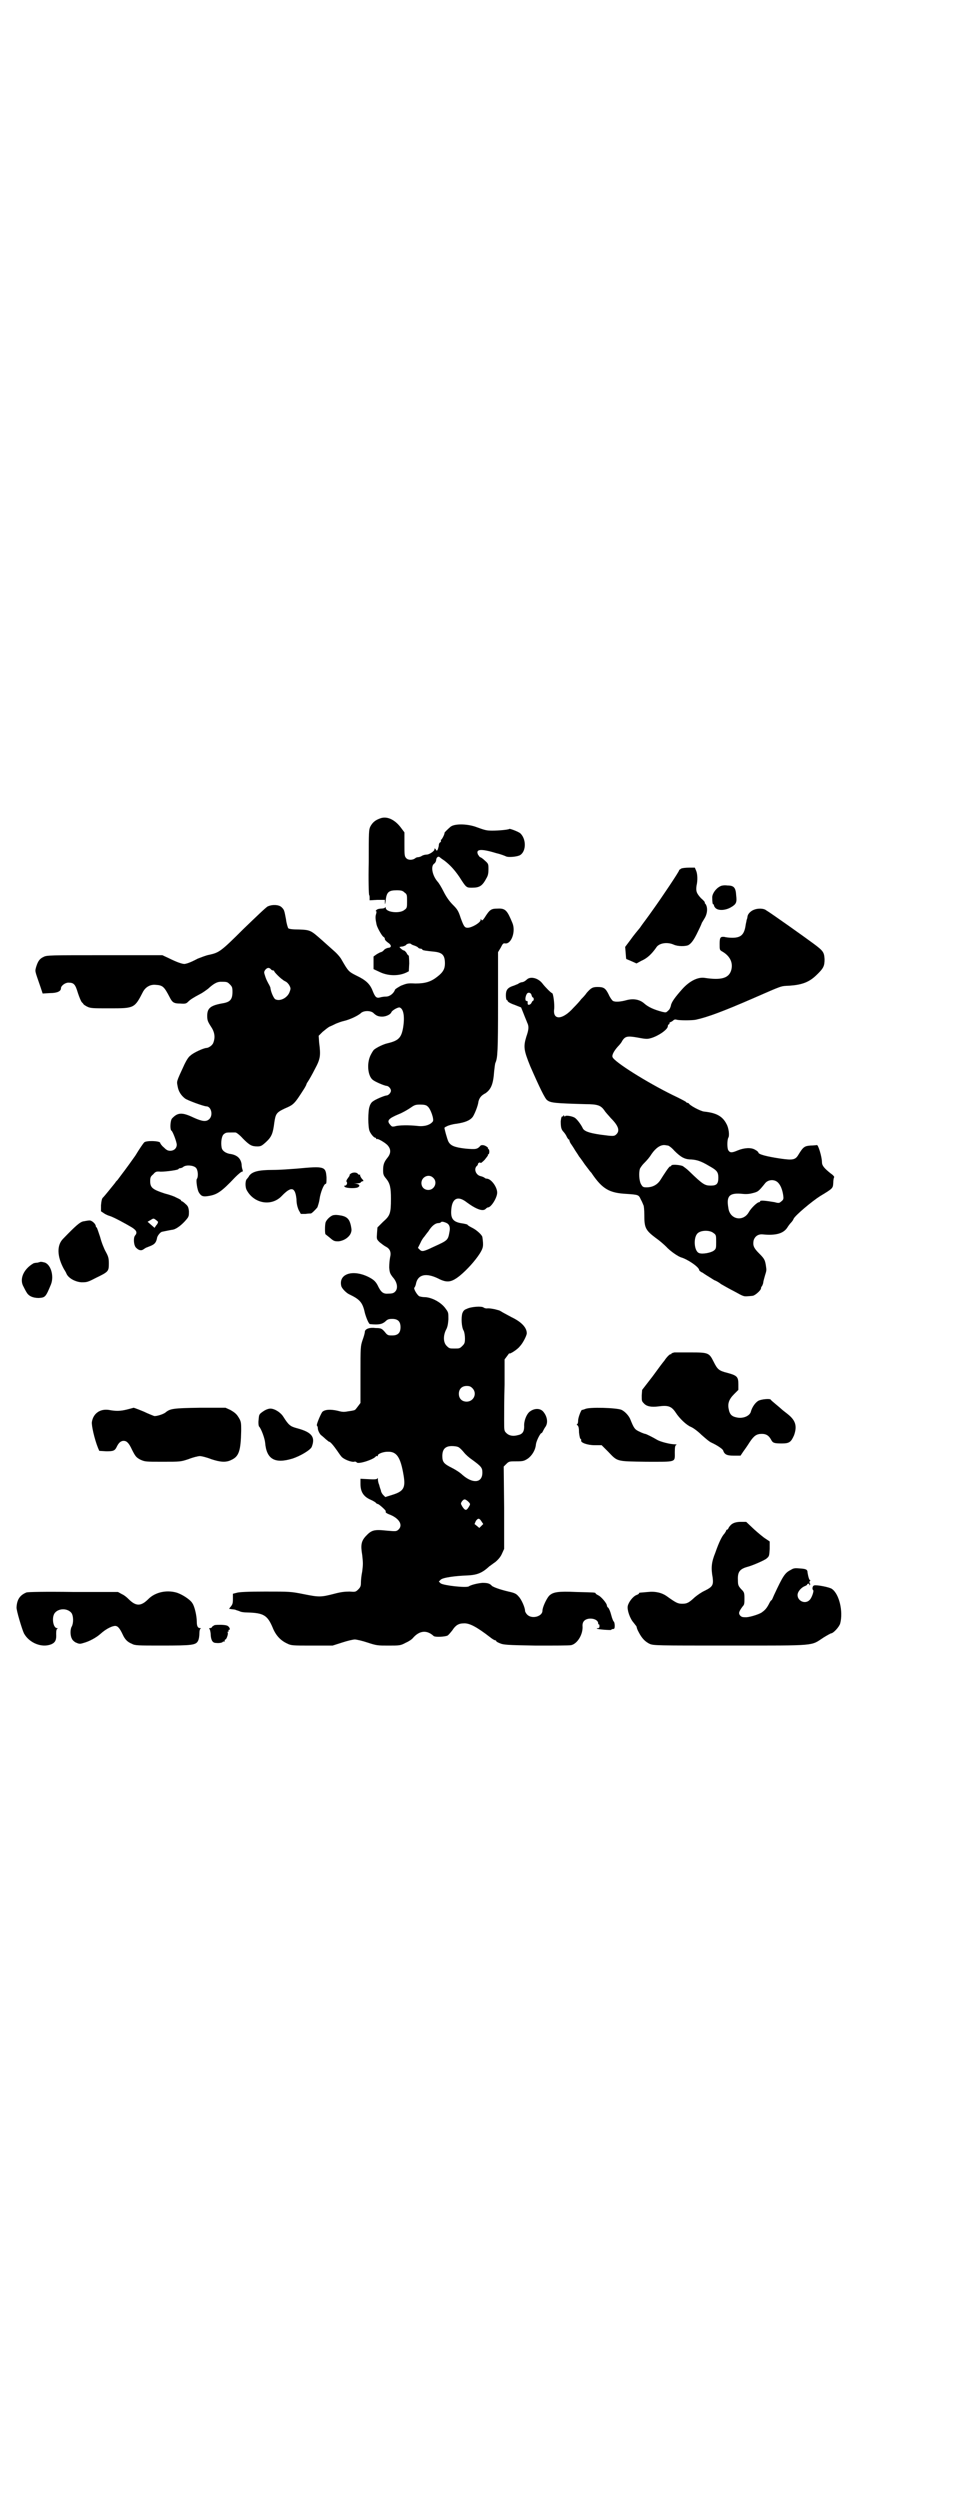 <?xml version="1.0" standalone="no"?>
<!DOCTYPE svg PUBLIC "-//W3C//DTD SVG 20010904//EN"
 "http://www.w3.org/TR/2001/REC-SVG-20010904/DTD/svg10.dtd">
<svg version="1.0" xmlns="http://www.w3.org/2000/svg"
 width="1106pt" height="2870pt" viewBox="0 0 1106 2870"
 preserveAspectRatio="xMidYMid meet">
<g transform="translate(0,2870) scale(0.5,-0.5)"
fill="#000000" stroke="none">
<path d="M873 3861 c-11 -4 -17 -9 -22 -18 -4 -8 -4 -12 -4 -82 -1 -41 0 -75
1 -76 1 -1 1 -4 1 -7 l0 -5 17 1 18 0 0 -7 c0 -5 1 -3 2 6 2 19 7 23 25 23 11
0 14 -1 18 -5 6 -4 6 -6 6 -20 0 -14 0 -16 -6 -20 -10 -9 -43 -6 -43 5 0 2 -1
2 -1 1 -1 -2 -5 -3 -9 -3 -4 0 -9 -1 -11 -3 -2 -2 -3 -3 -1 -3 1 0 1 -2 0 -6
-2 -6 -2 -11 1 -25 2 -8 13 -27 16 -28 2 -1 3 -3 3 -5 0 -2 3 -5 7 -8 8 -5 9
-11 2 -12 -3 0 -8 -2 -11 -5 -2 -3 -6 -5 -7 -5 -1 0 -5 -2 -10 -5 l-7 -5 0
-15 0 -14 15 -7 c19 -9 43 -9 60 -1 l6 3 1 18 c0 10 -1 18 -1 18 -1 0 -4 3 -5
6 -2 3 -5 6 -7 6 -2 0 -11 8 -9 8 1 0 4 1 7 1 3 1 7 2 8 4 3 3 10 4 12 1 1 -1
4 -2 7 -3 3 -1 7 -3 8 -4 1 -2 4 -3 6 -3 2 0 4 -1 4 -2 0 -2 9 -3 28 -5 18 -2
24 -8 24 -27 0 -12 -4 -20 -17 -30 -15 -12 -28 -16 -51 -16 -18 1 -20 0 -33
-5 -7 -4 -14 -8 -14 -10 -3 -8 -12 -15 -20 -15 -5 0 -11 -1 -14 -2 -8 -2 -11
0 -17 15 -6 16 -16 25 -37 35 -18 9 -19 10 -34 36 -3 6 -11 15 -18 21 -8 7
-20 18 -28 25 -25 22 -26 23 -52 24 -15 0 -23 1 -25 3 -1 2 -4 11 -5 20 -4 21
-4 22 -10 28 -6 6 -21 7 -32 2 -3 -1 -28 -25 -56 -52 -52 -52 -56 -54 -78 -59
-7 -1 -19 -6 -27 -9 -17 -9 -24 -11 -29 -12 -5 -1 -19 4 -37 13 l-15 7 -133 0
c-125 0 -133 0 -140 -4 -9 -4 -13 -10 -17 -23 -3 -11 -3 -8 10 -46 l5 -15 17
1 c16 0 25 4 25 11 0 6 10 13 17 13 13 0 16 -4 22 -24 3 -9 7 -19 9 -21 2 -2
4 -4 4 -5 0 0 4 -3 8 -5 8 -4 13 -4 52 -4 57 0 57 0 77 39 6 10 16 16 28 15
17 -1 20 -4 33 -29 6 -12 10 -14 24 -14 12 -1 14 0 18 4 5 5 11 9 28 18 6 3
14 9 18 12 13 12 21 16 29 16 14 0 15 0 21 -6 5 -5 6 -7 6 -17 0 -17 -5 -23
-20 -26 -30 -5 -38 -11 -38 -29 0 -10 1 -13 8 -24 9 -13 11 -25 6 -38 -2 -6
-11 -12 -16 -12 -6 0 -30 -11 -36 -17 -5 -3 -10 -12 -14 -20 -20 -43 -18 -39
-16 -51 2 -12 8 -21 17 -28 5 -4 43 -18 49 -18 11 0 16 -20 7 -29 -7 -7 -16
-6 -36 3 -27 13 -37 12 -50 -2 -4 -5 -5 -26 -1 -28 3 -2 12 -26 12 -32 0 -8
-6 -14 -15 -14 -6 0 -9 2 -15 8 -5 4 -8 9 -8 10 0 5 -33 6 -37 1 -2 -2 -11
-15 -20 -30 -24 -34 -27 -37 -41 -56 -2 -2 -5 -5 -5 -6 -8 -10 -25 -31 -28
-34 -3 -2 -4 -8 -5 -18 l0 -14 6 -4 c4 -3 11 -6 15 -7 9 -3 35 -17 50 -26 11
-7 13 -12 7 -19 -4 -5 -3 -23 3 -28 6 -6 12 -7 17 -3 3 2 6 4 7 4 0 0 5 2 10
4 9 4 12 8 14 19 1 4 7 12 11 13 10 2 19 4 26 5 8 2 20 11 30 23 6 7 6 9 6 19
-1 9 -2 12 -8 17 -3 3 -7 6 -8 6 -1 0 -2 1 -2 2 0 1 -3 3 -12 7 -3 2 -14 6
-26 9 -27 9 -33 13 -33 28 0 9 1 11 7 16 5 6 7 7 17 6 14 0 41 4 41 6 0 1 2 2
4 2 1 0 5 1 7 3 6 5 23 4 29 -2 5 -5 6 -21 2 -26 -2 -3 1 -25 5 -31 5 -8 9
-10 21 -8 20 3 30 9 62 43 7 7 14 13 16 13 2 0 2 1 1 5 -1 2 -2 8 -2 12 -2 14
-11 22 -28 24 -9 2 -17 7 -18 15 -2 11 0 26 5 30 5 4 6 4 18 4 3 0 8 0 9 0 2
0 10 -6 17 -14 15 -15 20 -18 33 -18 8 0 10 1 20 10 13 12 16 20 19 44 3 21 5
24 24 33 21 9 22 10 45 46 3 5 5 9 5 10 0 1 2 4 4 7 2 3 9 15 15 27 13 24 14
31 10 62 l-1 15 9 9 c5 4 12 10 16 12 5 2 11 5 15 7 5 2 13 5 18 6 13 3 33 12
40 19 7 5 20 5 27 0 7 -7 12 -9 21 -9 9 0 19 5 21 10 1 4 15 12 19 11 9 -3 12
-21 8 -46 -4 -23 -10 -30 -35 -36 -10 -2 -26 -10 -32 -15 -2 -2 -5 -7 -8 -13
-9 -19 -6 -47 5 -56 6 -5 28 -14 32 -14 4 0 10 -6 10 -11 0 -5 -6 -11 -10 -11
-4 0 -26 -9 -32 -14 -3 -2 -6 -7 -7 -11 -4 -10 -4 -48 0 -57 3 -7 10 -15 13
-15 1 0 2 -1 2 -2 0 -1 1 -2 2 -1 2 1 15 -6 23 -13 9 -9 10 -19 1 -30 -8 -10
-10 -16 -10 -29 0 -9 1 -12 7 -19 9 -11 11 -21 11 -46 0 -34 -2 -39 -18 -53
l-13 -13 -1 -13 c-1 -14 -1 -14 6 -21 4 -3 10 -8 14 -10 10 -5 13 -13 10 -25
-1 -5 -2 -15 -2 -23 1 -12 2 -14 8 -22 11 -12 13 -27 5 -34 -3 -3 -7 -4 -15
-4 -12 -1 -17 3 -25 20 -5 9 -10 13 -22 19 -36 17 -68 6 -61 -22 2 -6 12 -16
19 -19 23 -11 30 -18 35 -42 3 -11 9 -26 12 -26 21 -2 28 0 35 6 5 5 8 6 16 6
13 0 19 -6 19 -19 0 -13 -6 -19 -19 -19 -9 0 -11 0 -17 8 -7 8 -9 9 -21 9 -14
2 -25 -2 -25 -9 0 -2 -2 -10 -5 -18 -5 -15 -5 -16 -5 -80 l0 -65 -6 -8 c-3 -4
-6 -8 -7 -8 -1 -1 -7 -2 -14 -3 -11 -2 -14 -2 -25 1 -17 4 -31 3 -36 -3 -5 -8
-14 -30 -12 -31 1 -1 2 -3 2 -6 0 -5 5 -15 9 -17 1 -1 5 -4 9 -8 4 -3 7 -6 8
-6 3 0 11 -10 18 -20 4 -6 9 -13 11 -15 6 -6 22 -12 28 -11 3 1 5 0 6 -1 2 -6
39 6 44 13 1 1 2 2 3 1 1 -1 2 0 2 2 0 3 12 8 22 8 21 1 30 -12 37 -54 5 -29
0 -37 -26 -45 l-16 -5 -5 5 c-2 2 -5 7 -5 10 -1 3 -3 8 -4 13 -2 4 -3 10 -3
13 0 3 -1 4 -1 2 -1 -2 -4 -3 -20 -2 l-19 1 0 -12 c0 -18 7 -29 23 -36 7 -3
13 -7 13 -8 1 -1 3 -2 4 -2 2 0 17 -13 18 -16 0 0 0 -2 0 -3 0 -1 5 -4 11 -6
21 -9 29 -24 18 -34 -5 -4 -5 -4 -28 -2 -28 3 -34 1 -47 -13 -10 -11 -12 -20
-8 -43 2 -18 2 -22 0 -38 -2 -9 -3 -21 -3 -26 0 -7 -1 -10 -6 -15 -6 -6 -7 -6
-20 -5 -11 0 -20 -1 -35 -5 -31 -8 -35 -8 -70 -1 -30 6 -32 6 -89 6 -39 0 -61
-1 -66 -3 l-8 -2 0 -12 c0 -11 -1 -13 -7 -20 -2 -3 -2 -3 1 -3 5 -1 11 -1 12
-2 1 0 2 -1 3 -1 0 0 3 -1 6 -2 3 -2 11 -3 18 -3 37 -1 46 -6 58 -34 7 -18 18
-30 33 -37 10 -5 12 -5 58 -5 l47 0 22 7 c12 4 25 7 29 7 4 0 17 -3 29 -7 21
-7 24 -7 48 -7 25 0 28 0 39 6 7 3 15 8 18 12 15 17 32 18 47 4 3 -3 26 -2 32
1 2 1 7 7 11 12 7 11 14 16 26 16 13 1 30 -8 61 -32 5 -4 10 -7 12 -7 1 0 2
-1 2 -2 0 -1 4 -3 9 -5 7 -3 15 -4 82 -5 41 0 77 0 81 1 14 3 28 25 26 45 0 4
1 8 4 11 9 9 32 5 32 -6 0 -2 1 -3 2 -2 0 0 1 -2 1 -4 0 -4 -1 -5 -4 -5 -2 0
-3 -1 -2 -1 1 -2 33 -4 33 -3 0 1 2 2 4 2 3 0 4 1 4 8 0 4 -1 8 -2 9 -1 0 -4
7 -6 15 -2 8 -5 15 -7 17 -2 1 -3 4 -3 5 0 5 -13 20 -19 23 -4 2 -7 4 -7 5 0
2 -2 2 -43 3 -44 2 -55 0 -64 -9 -6 -7 -15 -26 -15 -34 0 -13 -24 -20 -35 -9
-3 3 -5 7 -5 9 0 7 -8 26 -15 33 -5 6 -9 8 -23 11 -21 5 -34 10 -38 13 -5 6
-11 7 -22 7 -12 -1 -27 -5 -31 -8 -5 -4 -59 2 -65 7 l-4 4 4 4 c4 5 33 9 61
10 22 1 34 5 51 21 2 1 8 6 14 10 7 6 12 12 15 19 l5 11 0 94 -1 95 6 6 c6 6
7 6 23 6 16 0 18 1 26 6 10 7 18 20 19 33 1 8 10 26 13 26 1 0 2 2 3 4 1 2 3
6 5 9 8 10 5 26 -5 37 -7 7 -19 7 -29 0 -8 -5 -15 -22 -14 -35 0 -12 -4 -18
-15 -20 -11 -3 -20 -1 -26 5 -5 5 -5 6 -5 29 0 13 0 50 1 82 l0 58 6 8 c3 4 5
7 5 6 0 -3 19 9 24 16 7 7 16 25 16 30 0 13 -12 26 -35 37 -9 5 -19 10 -22 12
-3 2 -7 4 -8 4 -1 0 -3 1 -4 1 -6 2 -19 4 -23 3 -2 0 -6 1 -7 2 -4 4 -30 2
-39 -3 -6 -2 -8 -5 -10 -10 -3 -10 -2 -32 3 -40 2 -4 3 -12 3 -18 0 -10 -1
-12 -6 -17 -6 -6 -7 -6 -18 -6 -11 0 -12 0 -18 6 -8 8 -8 23 -2 36 4 7 5 13 6
25 0 15 0 16 -6 24 -10 15 -33 27 -49 27 -4 0 -9 1 -12 2 -5 3 -14 18 -11 20
1 1 3 5 4 11 5 19 23 23 50 10 21 -11 31 -9 50 6 17 14 35 34 46 51 8 13 9 17
6 38 -1 5 -13 16 -23 21 -6 3 -11 6 -11 7 0 1 -5 2 -10 3 -24 3 -30 11 -27 36
3 23 16 28 36 12 22 -16 37 -21 43 -14 2 2 4 3 5 3 7 0 21 22 21 34 0 13 -14
32 -24 32 -2 0 -4 1 -5 2 -1 1 -5 3 -10 4 -10 3 -15 16 -8 23 2 1 3 4 3 5 0 1
1 2 3 3 2 0 3 0 3 -1 0 -1 4 2 9 7 4 5 8 10 8 11 -1 1 0 2 1 2 1 0 2 3 2 6 0
3 -1 6 -2 6 -2 0 -2 1 -1 1 2 2 -7 8 -12 8 -2 0 -4 0 -5 -1 -8 -9 -11 -9 -35
-7 -26 3 -34 7 -39 16 -3 6 -10 32 -9 32 0 0 2 2 5 3 3 2 13 5 22 6 21 3 32 8
38 16 4 6 12 25 13 35 2 8 6 14 16 19 13 9 18 21 20 50 1 9 2 18 3 20 5 11 6
26 6 138 l0 116 6 10 c5 10 6 11 11 10 14 -1 24 28 16 47 -12 29 -16 34 -34
33 -15 0 -18 -2 -30 -21 -4 -6 -6 -7 -7 -5 -2 3 -2 3 -2 0 0 -6 -20 -18 -30
-18 -7 0 -9 4 -16 23 -5 16 -8 20 -18 30 -8 8 -15 18 -21 30 -5 10 -11 20 -14
23 -12 14 -16 35 -8 41 3 2 5 6 5 10 1 5 5 8 8 5 1 -1 5 -4 11 -8 13 -10 23
-21 34 -37 16 -25 16 -25 29 -25 18 0 24 4 34 23 3 5 4 11 4 19 0 12 0 13 -8
20 -5 5 -10 8 -11 8 -1 0 -3 3 -5 6 -6 13 7 14 43 3 9 -2 19 -6 21 -7 5 -3 27
-1 33 3 14 9 14 37 0 50 -5 4 -24 11 -25 10 -2 -2 -25 -4 -39 -4 -14 0 -17 1
-39 9 -21 7 -48 7 -57 0 -7 -6 -14 -13 -14 -14 1 -2 -6 -16 -8 -16 0 0 -1 -1
0 -2 0 -1 0 -3 -2 -4 -2 -1 -3 -4 -3 -6 0 -2 -1 -6 -2 -9 -2 -5 -3 -5 -5 -1
-3 3 -3 3 -3 0 0 -4 -12 -12 -18 -12 -3 0 -8 -1 -11 -3 -3 -2 -7 -3 -9 -3 -2
0 -5 -1 -7 -3 -6 -4 -16 -4 -20 1 -4 4 -4 8 -4 32 l0 27 -9 12 c-14 18 -32 26
-47 20z m-251 -346 c1 -2 4 -3 5 -3 2 0 3 -1 3 -2 0 -2 14 -16 19 -19 2 -2 6
-4 8 -5 2 -1 6 -5 8 -9 3 -6 3 -7 0 -15 -5 -13 -22 -22 -33 -16 -3 2 -10 16
-11 27 -1 2 -2 5 -4 8 -1 2 -5 9 -7 15 -4 12 -4 12 -1 17 5 6 9 6 13 2z m360
-315 c7 -5 16 -31 12 -35 -6 -8 -20 -12 -35 -10 -18 2 -44 2 -52 -1 -6 -1 -7
-1 -11 4 -8 9 -4 14 20 24 8 3 20 10 26 14 10 7 12 8 23 8 9 0 14 -1 17 -4z
m13 -164 c11 -10 3 -28 -11 -28 -9 0 -16 6 -16 16 0 14 17 22 27 12z m-632
-101 c0 -2 -1 -5 -4 -8 l-4 -6 -8 7 -8 7 7 4 c6 4 7 4 11 1 3 -2 5 -4 6 -5z
m663 -3 c6 -3 8 -9 7 -17 -4 -23 -3 -22 -38 -38 -23 -11 -26 -11 -31 -6 l-4 4
6 12 c3 7 7 12 8 13 1 1 5 7 10 13 8 13 16 19 24 19 2 0 4 1 5 2 1 2 7 1 13
-2z m59 -379 c12 -12 3 -31 -13 -31 -11 0 -18 7 -18 18 0 11 7 18 18 18 6 0 9
-1 13 -5z m-31 -136 c3 -2 8 -7 12 -12 4 -5 12 -12 18 -16 22 -16 24 -19 24
-30 0 -24 -22 -26 -46 -5 -5 5 -16 12 -24 16 -18 9 -22 13 -22 27 0 16 7 23
22 23 6 0 13 -1 16 -3z m21 -124 c6 -6 6 -6 1 -14 -5 -8 -8 -7 -14 2 -4 7 -4
7 -1 12 5 6 7 6 14 0z m31 -46 l4 -6 -5 -5 -4 -4 -6 5 -5 4 3 7 c5 7 8 7 13
-1z"/>
<path d="M1565 3746 c-3 -2 -5 -3 -5 -4 0 -3 -41 -64 -59 -89 -7 -10 -15 -21
-18 -25 -3 -4 -9 -12 -13 -18 -5 -6 -15 -18 -22 -28 l-12 -16 1 -12 c1 -12 1
-16 2 -16 0 0 5 -2 12 -5 l11 -5 11 6 c14 6 24 16 34 30 6 11 26 14 41 7 9 -4
26 -4 33 -1 7 4 13 12 22 31 5 10 9 19 9 20 0 0 3 5 6 10 7 11 8 25 3 33 -2 2
-3 4 -2 4 1 0 -3 5 -9 10 -10 11 -12 16 -10 29 3 13 2 27 -1 34 l-3 7 -13 0
c-8 0 -16 -1 -18 -2z"/>
<path d="M1654 3705 c-10 -5 -18 -17 -18 -25 0 -12 1 -16 2 -16 1 0 2 -1 2 -3
0 -1 2 -5 5 -7 7 -5 22 -4 34 3 12 7 14 11 12 27 -1 18 -5 23 -20 23 -7 1 -14
0 -17 -2z"/>
<path d="M1731 3651 c-7 -3 -13 -9 -14 -15 0 -2 -1 -6 -2 -8 0 -1 -1 -6 -2
-10 -3 -24 -11 -31 -31 -31 -7 0 -15 1 -18 2 -9 1 -11 -1 -11 -16 0 -13 0 -14
5 -17 18 -10 26 -25 22 -42 -5 -20 -23 -25 -62 -19 -15 2 -34 -7 -51 -26 -16
-18 -25 -30 -26 -38 -1 -4 -3 -9 -6 -11 -5 -5 -5 -5 -14 -3 -19 5 -32 11 -41
19 -10 9 -24 12 -40 8 -14 -4 -27 -5 -32 -2 -2 1 -7 8 -10 15 -7 14 -11 17
-25 17 -12 0 -15 -2 -25 -13 -4 -6 -10 -12 -13 -15 -2 -3 -10 -12 -18 -20 -25
-28 -48 -29 -44 -2 1 10 -2 36 -5 36 -2 0 -16 14 -22 22 -10 13 -28 17 -36 9
-3 -3 -8 -6 -11 -6 -2 0 -7 -2 -9 -4 -3 -1 -9 -4 -13 -5 -11 -4 -15 -9 -15
-21 0 -6 1 -11 2 -11 1 0 2 -1 2 -2 0 -2 7 -6 16 -9 l15 -6 6 -15 c3 -8 7 -17
8 -20 4 -8 4 -15 -2 -32 -7 -23 -6 -31 9 -68 21 -48 34 -75 39 -78 8 -6 17 -7
88 -9 28 0 35 -3 43 -14 3 -5 10 -12 15 -18 18 -18 21 -29 13 -37 -5 -5 -7 -5
-37 -1 -27 4 -38 8 -41 16 -4 8 -13 20 -18 23 -7 4 -22 6 -22 3 0 -1 -1 -1 -2
1 -1 2 -2 2 -2 1 0 -2 -1 -3 -2 -2 -2 0 -3 -3 -4 -11 0 -13 1 -18 5 -23 2 -2
6 -7 8 -11 2 -5 5 -8 5 -8 1 0 2 -1 2 -1 -1 -1 1 -4 2 -7 2 -3 7 -10 11 -17 4
-6 8 -12 9 -14 1 -1 7 -9 13 -18 7 -9 12 -16 13 -17 1 -1 3 -3 4 -5 24 -35 40
-44 79 -46 28 -2 28 -2 33 -13 3 -5 5 -11 6 -13 1 -1 2 -11 2 -22 0 -29 2 -35
26 -53 10 -7 20 -16 24 -20 10 -11 28 -23 35 -25 14 -4 41 -22 41 -29 0 -1 3
-4 8 -6 4 -3 12 -8 17 -11 6 -4 11 -7 12 -7 0 0 7 -3 13 -8 7 -4 21 -12 31
-17 9 -5 18 -10 20 -10 2 -2 13 -1 22 0 6 1 19 13 19 17 0 2 1 4 2 5 1 1 2 4
3 7 0 3 2 10 4 17 4 13 4 12 2 25 -2 12 -4 15 -16 27 -12 12 -14 18 -12 29 3
10 11 15 21 14 30 -3 47 2 56 15 3 5 7 10 9 12 2 2 5 6 6 9 4 8 42 40 61 52
30 18 29 18 30 30 0 6 1 12 2 13 1 1 -2 5 -8 9 -15 12 -20 18 -20 26 0 12 -9
42 -12 39 -1 0 -7 -1 -14 -1 -14 -1 -17 -3 -28 -21 -7 -12 -13 -13 -41 -9 -34
5 -51 10 -51 14 0 1 -3 4 -7 6 -9 6 -25 5 -40 -1 -14 -6 -18 -6 -22 0 -3 4 -3
24 0 29 3 5 1 22 -4 31 -9 18 -23 26 -52 29 -8 1 -33 14 -35 19 0 0 -2 1 -3 1
-1 0 -3 1 -3 2 -1 1 -14 8 -31 16 -59 29 -134 76 -138 87 -2 5 4 15 12 24 4 4
9 10 10 13 7 11 12 12 35 8 16 -3 22 -4 29 -2 17 4 41 20 41 28 0 2 1 4 2 4 1
0 2 2 2 3 0 2 1 3 1 2 1 0 3 1 6 3 3 3 5 4 9 3 5 -2 37 -2 45 0 27 6 62 19
131 49 69 30 62 28 84 29 28 2 44 8 60 23 18 17 20 22 20 38 -1 16 -3 19 -26
36 -16 12 -99 71 -108 76 -6 5 -20 5 -29 1z m-510 -196 c1 -3 2 -5 3 -5 1 0 2
-2 2 -4 0 -2 -1 -4 -2 -4 -1 0 -2 -2 -3 -4 -2 -5 -9 -7 -9 -2 0 2 0 4 0 5 0 0
-1 1 -3 1 -3 0 -3 9 1 16 3 5 10 3 11 -3z m313 -345 c2 0 9 -5 15 -12 15 -15
24 -20 39 -20 12 -1 21 -3 41 -15 18 -10 21 -14 21 -27 0 -14 -4 -18 -17 -18
-14 0 -18 2 -50 33 -5 5 -12 10 -15 12 -8 3 -26 4 -26 1 0 -1 -1 -2 -3 -2 -1
0 -5 -5 -9 -11 -4 -6 -10 -15 -13 -20 -7 -11 -18 -17 -32 -17 -8 0 -9 1 -13 8
-4 8 -5 26 -2 35 1 2 5 8 8 11 9 9 14 15 19 23 9 13 20 21 30 20 2 0 5 -1 7
-1z m253 -85 c6 -6 10 -16 12 -29 1 -8 1 -10 -4 -14 -5 -4 -5 -5 -16 -2 -18 3
-33 5 -33 2 0 -1 -1 -2 -2 -2 -5 0 -19 -14 -24 -23 -13 -23 -44 -17 -47 10 -5
28 3 35 33 32 9 -1 17 0 24 2 11 3 12 3 28 23 7 8 21 9 29 1z m-148 -116 c6
-4 6 -6 6 -20 0 -14 0 -16 -5 -20 -6 -5 -26 -9 -34 -6 -12 4 -14 37 -3 46 8 7
28 7 36 0z"/>
<path d="M682 3057 c-14 -1 -38 -3 -55 -3 -34 0 -48 -4 -55 -14 -1 -3 -4 -5
-4 -6 -5 -3 -5 -18 -2 -25 16 -32 57 -40 81 -15 22 23 31 21 34 -7 0 -10 2
-18 5 -25 l5 -9 11 0 c6 1 12 1 12 1 2 0 11 9 15 14 1 3 4 11 5 19 2 15 10 35
14 35 2 0 2 5 2 15 -2 25 -4 26 -68 20z"/>
<path d="M805 3045 c-2 -2 -3 -3 -2 -3 1 0 -1 -3 -4 -7 -3 -4 -4 -7 -3 -8 3
-3 0 -9 -3 -9 -3 0 -3 -1 -1 -3 3 -3 24 -4 30 -1 7 4 3 8 -9 9 -8 0 -7 0 3 0
8 0 13 1 13 3 1 1 3 2 4 2 3 0 2 2 -2 6 -3 4 -4 7 -4 8 1 2 1 2 0 1 -2 0 -4 0
-5 2 -3 4 -12 4 -17 0z"/>
<path d="M765 2950 c-6 -2 -14 -9 -17 -16 -2 -6 -2 -28 0 -28 0 0 5 -4 10 -8
8 -7 10 -8 19 -8 12 1 23 8 28 17 3 7 3 9 1 19 -3 14 -8 20 -21 23 -11 2 -14
2 -20 1z"/>
<path d="M192 2936 c-8 -1 -19 -11 -47 -40 -15 -15 -14 -41 2 -70 2 -3 5 -8 6
-11 5 -10 20 -18 34 -19 12 0 14 0 33 10 29 14 30 15 30 33 0 12 -1 16 -7 27
-4 7 -10 22 -13 34 -4 12 -7 21 -8 22 -1 0 -2 2 -2 3 0 5 -9 13 -14 13 -3 0
-9 -1 -14 -2z"/>
<path d="M93 2843 c0 0 -3 -1 -7 -2 -4 0 -9 -1 -10 -2 -22 -13 -32 -36 -22
-53 2 -4 5 -10 7 -13 5 -9 15 -13 28 -13 15 1 16 2 28 31 8 20 -1 49 -17 51
-3 1 -6 1 -7 1z"/>
<path d="M1549 2635 c-4 -1 -7 -2 -7 -3 0 -2 -1 -2 -1 -1 -2 1 -10 -7 -15 -15
-2 -2 -14 -18 -27 -36 l-24 -31 -1 -13 c0 -12 0 -13 5 -18 6 -7 17 -9 33 -7
22 3 30 1 40 -14 9 -14 25 -29 35 -33 5 -2 16 -10 24 -18 8 -7 18 -16 23 -18
15 -7 26 -15 27 -18 3 -9 8 -12 24 -12 l16 0 6 9 c3 4 10 14 15 22 10 15 16
19 28 19 10 0 16 -4 21 -13 4 -8 7 -9 25 -9 17 0 21 3 28 19 7 20 4 33 -13 47
-6 5 -13 10 -15 12 -2 2 -8 7 -14 12 -6 5 -12 10 -12 11 -2 2 -20 1 -28 -3 -7
-4 -14 -14 -17 -24 -2 -11 -19 -18 -34 -14 -10 2 -15 7 -17 18 -3 13 0 23 12
35 l10 10 0 13 c0 17 -3 20 -25 26 -20 5 -23 8 -32 26 -10 20 -12 21 -52 21
-18 0 -35 0 -38 0z"/>
<path d="M292 2504 c-16 -4 -26 -4 -42 -1 -20 3 -36 -8 -39 -28 -1 -8 6 -39
14 -59 l3 -7 16 -1 c17 0 20 1 25 12 5 10 12 14 20 11 4 -2 8 -6 14 -19 8 -16
10 -18 19 -23 11 -5 12 -5 52 -5 40 0 41 0 59 6 10 4 22 7 26 7 4 0 16 -3 26
-7 21 -7 34 -8 46 -2 18 8 22 21 23 67 0 20 0 22 -8 34 -4 6 -10 10 -17 14
l-11 5 -59 0 c-62 -1 -68 -2 -79 -11 -5 -4 -21 -9 -26 -8 -3 1 -10 4 -17 7
-10 5 -29 12 -30 12 0 0 -7 -2 -15 -4z"/>
<path d="M1344 2505 c-3 -1 -6 -2 -7 -2 -1 2 -8 -14 -9 -23 0 -6 -1 -10 -3
-10 -1 0 0 -1 1 -2 3 -2 4 -7 4 -17 1 -8 2 -14 4 -15 1 0 1 -1 1 -3 -2 -5 14
-11 31 -11 l16 0 15 -15 c22 -23 18 -22 88 -23 70 0 65 -2 65 22 0 13 1 16 4
17 1 0 0 1 -3 1 -12 0 -34 6 -41 10 -10 6 -26 14 -28 14 -1 0 -7 2 -13 5 -11
5 -13 8 -21 28 -3 8 -12 18 -20 22 -10 5 -76 7 -84 2z"/>
<path d="M605 2500 c-10 -7 -10 -7 -11 -20 -1 -7 0 -14 1 -15 5 -5 13 -27 14
-37 3 -38 22 -49 62 -37 19 6 42 20 45 27 9 23 0 34 -34 43 -15 4 -19 7 -31
26 -6 10 -20 19 -30 19 -4 0 -10 -2 -16 -6z"/>
<path d="M1683 2242 c-4 -2 -7 -6 -9 -9 -1 -3 -3 -5 -4 -5 -1 0 -2 -1 -2 -2 0
-1 -2 -4 -4 -7 -5 -5 -12 -18 -21 -44 -9 -22 -10 -35 -6 -57 2 -17 0 -21 -18
-30 -7 -3 -17 -10 -23 -15 -14 -13 -18 -15 -29 -15 -10 0 -14 2 -35 17 -11 8
-26 12 -44 10 -20 -2 -20 -1 -20 -3 0 -1 -3 -3 -6 -4 -8 -3 -18 -16 -20 -25
-2 -9 5 -29 13 -38 4 -5 7 -9 7 -9 1 -4 1 -6 6 -15 7 -13 14 -20 24 -25 9 -4
15 -4 186 -4 200 0 184 -1 213 18 8 5 17 10 18 10 5 0 19 15 21 23 7 27 -2 67
-19 79 -5 4 -36 10 -41 8 -4 -1 -5 -9 -2 -11 2 -1 -3 -17 -8 -22 -10 -11 -28
-3 -28 11 0 8 9 18 18 21 2 1 4 2 4 3 0 1 1 2 3 2 2 0 3 -1 2 -2 -1 -2 -1 -2
1 -1 1 1 2 2 0 4 -1 2 -1 3 0 5 2 1 2 2 1 2 -2 0 -4 6 -6 17 0 8 -4 9 -17 10
-11 1 -15 1 -21 -3 -14 -7 -18 -13 -39 -58 -3 -7 -5 -12 -6 -12 -1 0 -3 -3 -5
-7 -5 -10 -9 -15 -16 -20 -4 -4 -25 -11 -36 -12 -9 0 -11 0 -15 4 -4 5 -3 9 6
21 4 4 4 7 4 19 0 13 -1 14 -8 21 -6 7 -7 9 -7 20 -1 19 4 26 23 31 11 3 39
15 43 19 6 5 6 6 7 22 l0 17 -9 6 c-5 3 -17 13 -27 22 l-18 17 -13 0 c-8 0
-15 -2 -18 -4z"/>
<path d="M61 2084 c-15 -6 -22 -16 -23 -34 -1 -6 13 -52 17 -60 12 -22 41 -34
63 -25 9 4 12 10 11 24 0 8 1 11 3 12 2 0 1 1 -1 1 -9 0 -13 25 -5 35 9 11 29
11 38 0 5 -7 5 -23 1 -31 -4 -6 -4 -21 0 -28 1 -3 5 -7 9 -9 7 -3 9 -4 18 -1
12 3 29 12 39 21 11 10 24 17 32 18 7 1 12 -5 19 -20 5 -11 11 -17 21 -21 7
-4 14 -4 68 -4 71 0 79 1 84 11 2 4 3 11 3 17 0 6 1 10 3 11 1 0 1 1 -1 1 -6
0 -8 5 -8 15 0 13 -5 35 -10 42 -5 9 -26 22 -38 25 -23 6 -48 0 -63 -15 -9 -9
-16 -13 -23 -13 -7 0 -14 4 -23 13 -4 4 -10 9 -15 11 l-9 5 -102 0 c-68 1
-104 0 -108 -1z"/>
<path d="M493 2009 c-2 -1 -5 -3 -6 -4 0 -2 -3 -3 -5 -3 -2 0 -2 -1 -1 -2 1 0
3 -7 3 -14 1 -13 5 -18 12 -18 9 -1 16 1 16 3 0 0 1 1 2 0 1 -1 2 0 2 2 0 2 1
3 2 3 2 0 7 13 5 16 -1 1 0 2 1 2 1 0 2 1 1 2 -1 1 0 2 1 2 4 0 1 8 -5 10 -6
2 -21 2 -28 1z"/>
</g>
</svg>
